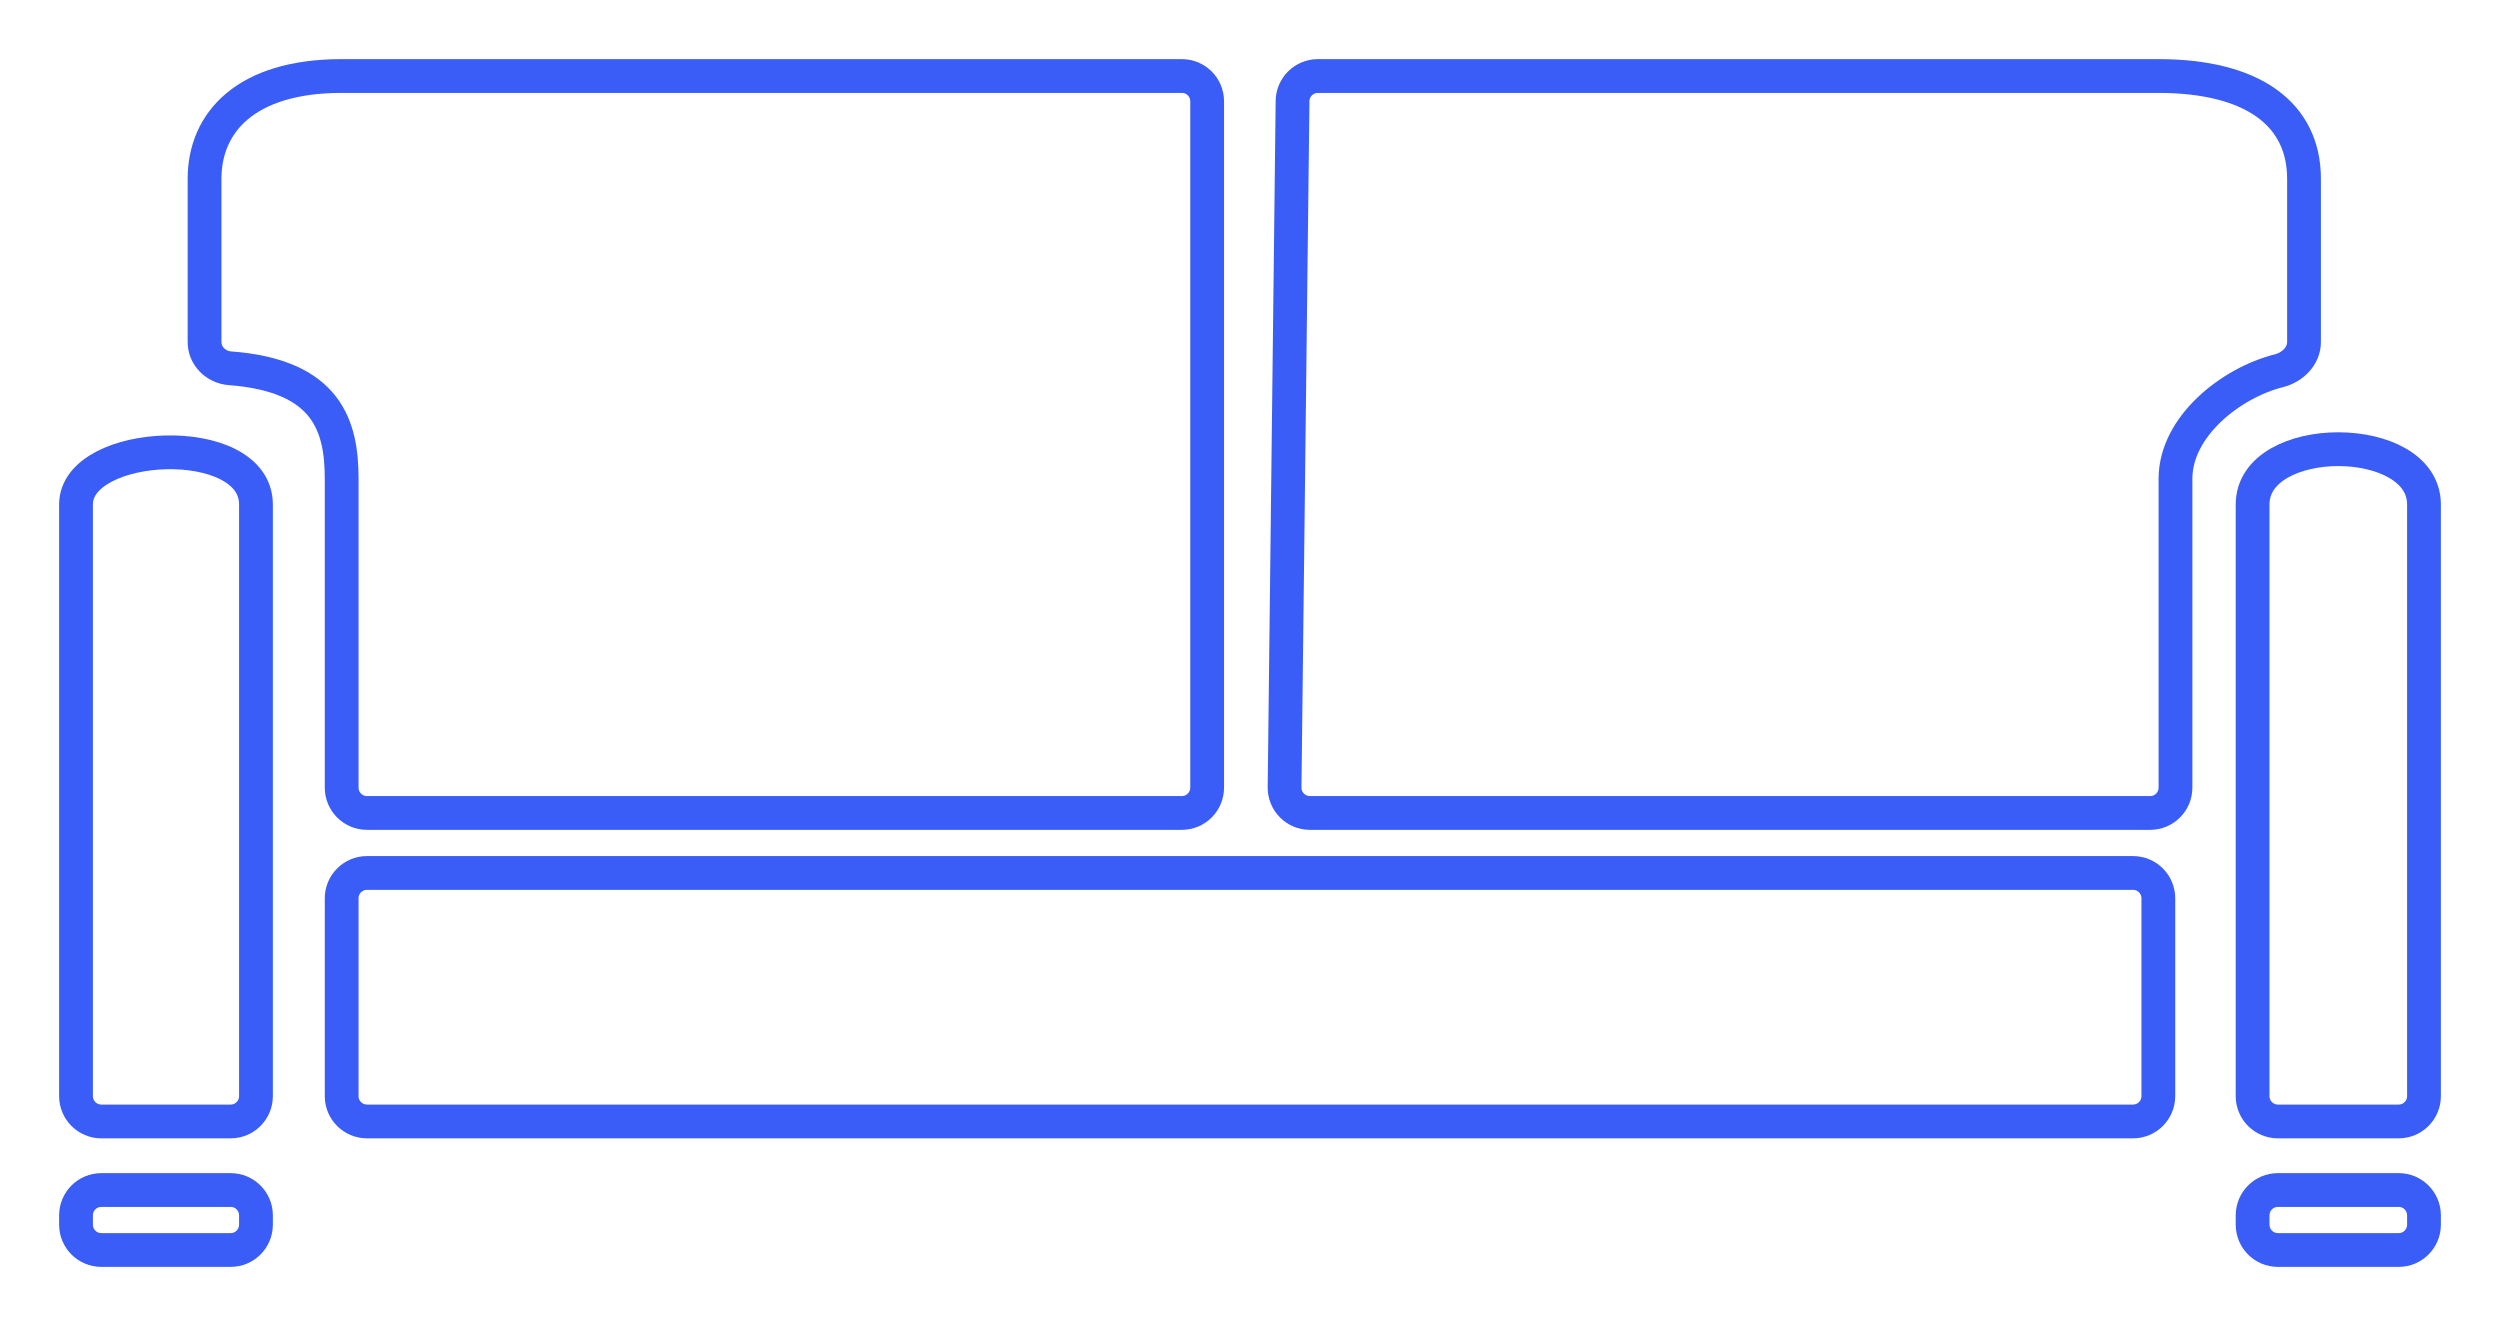 <svg width="296" height="157" viewBox="0 0 296 157" fill="none" xmlns="http://www.w3.org/2000/svg">
<g filter="url(#filter0_f_282_544)">
<path d="M9 59.732V124.666L9 129.782C9 131.439 10.343 132.781 12 132.781H27.307C28.963 132.781 30.307 131.438 30.307 129.781V59.732C30.307 51 9 52 9 59.732Z" stroke="#395DF6" stroke-width="4" stroke-linejoin="round"/>
<path d="M9 145V143.898C9 142.241 10.343 140.898 12 140.898H27.307C28.963 140.898 30.307 142.241 30.307 143.898V145C30.307 146.657 28.963 148 27.307 148H12C10.343 148 9 146.657 9 145Z" stroke="#395DF6" stroke-width="4" stroke-linejoin="round"/>
<path d="M24.219 21.175V40.496C24.219 42.153 25.572 43.479 27.224 43.603C38.782 44.471 40.453 50.501 40.453 56.686V93.255C40.453 94.912 41.796 96.255 43.453 96.255H139.927C141.584 96.255 142.927 94.912 142.927 93.255V12C142.927 10.343 141.588 9 139.931 9H40.453C29.089 9 24.219 14.5 24.219 21.175Z" stroke="#395DF6" stroke-width="4" stroke-linejoin="round"/>
<path d="M40.453 129.781V106.358C40.453 104.701 41.796 103.358 43.453 103.358H252.547C254.204 103.358 255.547 104.701 255.547 106.358V129.781C255.547 131.438 254.204 132.781 252.547 132.781H43.453C41.796 132.781 40.453 131.438 40.453 129.781Z" stroke="#395DF6" stroke-width="4" stroke-linejoin="round"/>
<path d="M153.038 11.965L152.094 93.221C152.074 94.891 153.423 96.255 155.093 96.255H254.577C256.233 96.255 257.577 94.916 257.577 93.259V56.686C257.577 50.499 264.127 45.331 269.83 43.894C271.437 43.489 272.796 42.153 272.796 40.496V21.175C272.796 13.5 266.708 9 255.547 9H156.038C154.395 9 153.058 10.322 153.038 11.965Z" stroke="#395DF6" stroke-width="4" stroke-linejoin="round"/>
<path d="M266.708 59.732V129.781C266.708 131.438 268.051 132.781 269.708 132.781H284C285.657 132.781 287 131.438 287 129.781V59.732C287 51 266.708 51 266.708 59.732Z" stroke="#395DF6" stroke-width="4" stroke-linejoin="round"/>
<path d="M266.708 145V143.898C266.708 142.241 268.051 140.898 269.708 140.898H284C285.657 140.898 287 142.241 287 143.898V145C287 146.657 285.657 148 284 148H269.708C268.051 148 266.708 146.657 266.708 145Z" stroke="#395DF6" stroke-width="4" stroke-linejoin="round"/>
</g>
<path d="M9 59.732V124.666L9 129.782C9 131.439 10.343 132.781 12 132.781H27.307C28.963 132.781 30.307 131.438 30.307 129.781V59.732C30.307 51 9 52 9 59.732Z" stroke="#395DF6" stroke-linejoin="round"/>
<path d="M9 145V143.898C9 142.241 10.343 140.898 12 140.898H27.307C28.963 140.898 30.307 142.241 30.307 143.898V145C30.307 146.657 28.963 148 27.307 148H12C10.343 148 9 146.657 9 145Z" stroke="#395DF6" stroke-linejoin="round"/>
<path d="M24.219 21.175V40.496C24.219 42.153 25.572 43.479 27.224 43.603C38.782 44.471 40.453 50.501 40.453 56.686V93.255C40.453 94.912 41.796 96.255 43.453 96.255H139.927C141.584 96.255 142.927 94.912 142.927 93.255V12C142.927 10.343 141.588 9 139.931 9H40.453C29.089 9 24.219 14.5 24.219 21.175Z" stroke="#395DF6" stroke-linejoin="round"/>
<path d="M40.453 129.781V106.358C40.453 104.701 41.796 103.358 43.453 103.358H252.547C254.204 103.358 255.547 104.701 255.547 106.358V129.781C255.547 131.438 254.204 132.781 252.547 132.781H43.453C41.796 132.781 40.453 131.438 40.453 129.781Z" stroke="#395DF6" stroke-linejoin="round"/>
<path d="M153.038 11.965L152.094 93.221C152.074 94.891 153.423 96.255 155.093 96.255H254.577C256.233 96.255 257.577 94.916 257.577 93.259V56.686C257.577 50.499 264.127 45.331 269.83 43.894C271.437 43.489 272.796 42.153 272.796 40.496V21.175C272.796 13.5 266.708 9 255.547 9H156.038C154.395 9 153.058 10.322 153.038 11.965Z" stroke="#395DF6" stroke-linejoin="round"/>
<path d="M266.708 59.732V129.781C266.708 131.438 268.051 132.781 269.708 132.781H284C285.657 132.781 287 131.438 287 129.781V59.732C287 51 266.708 51 266.708 59.732Z" stroke="#395DF6" stroke-linejoin="round"/>
<path d="M266.708 145V143.898C266.708 142.241 268.051 140.898 269.708 140.898H284C285.657 140.898 287 142.241 287 143.898V145C287 146.657 285.657 148 284 148H269.708C268.051 148 266.708 146.657 266.708 145Z" stroke="#395DF6" stroke-linejoin="round"/>
<defs>
<filter id="filter0_f_282_544" x="0.3" y="0.3" width="295.4" height="156.4" filterUnits="userSpaceOnUse" color-interpolation-filters="sRGB">
<feFlood flood-opacity="0" result="BackgroundImageFix"/>
<feBlend mode="normal" in="SourceGraphic" in2="BackgroundImageFix" result="shape"/>
<feGaussianBlur stdDeviation="3.35" result="effect1_foregroundBlur_282_544"/>
</filter>
</defs>
</svg>
